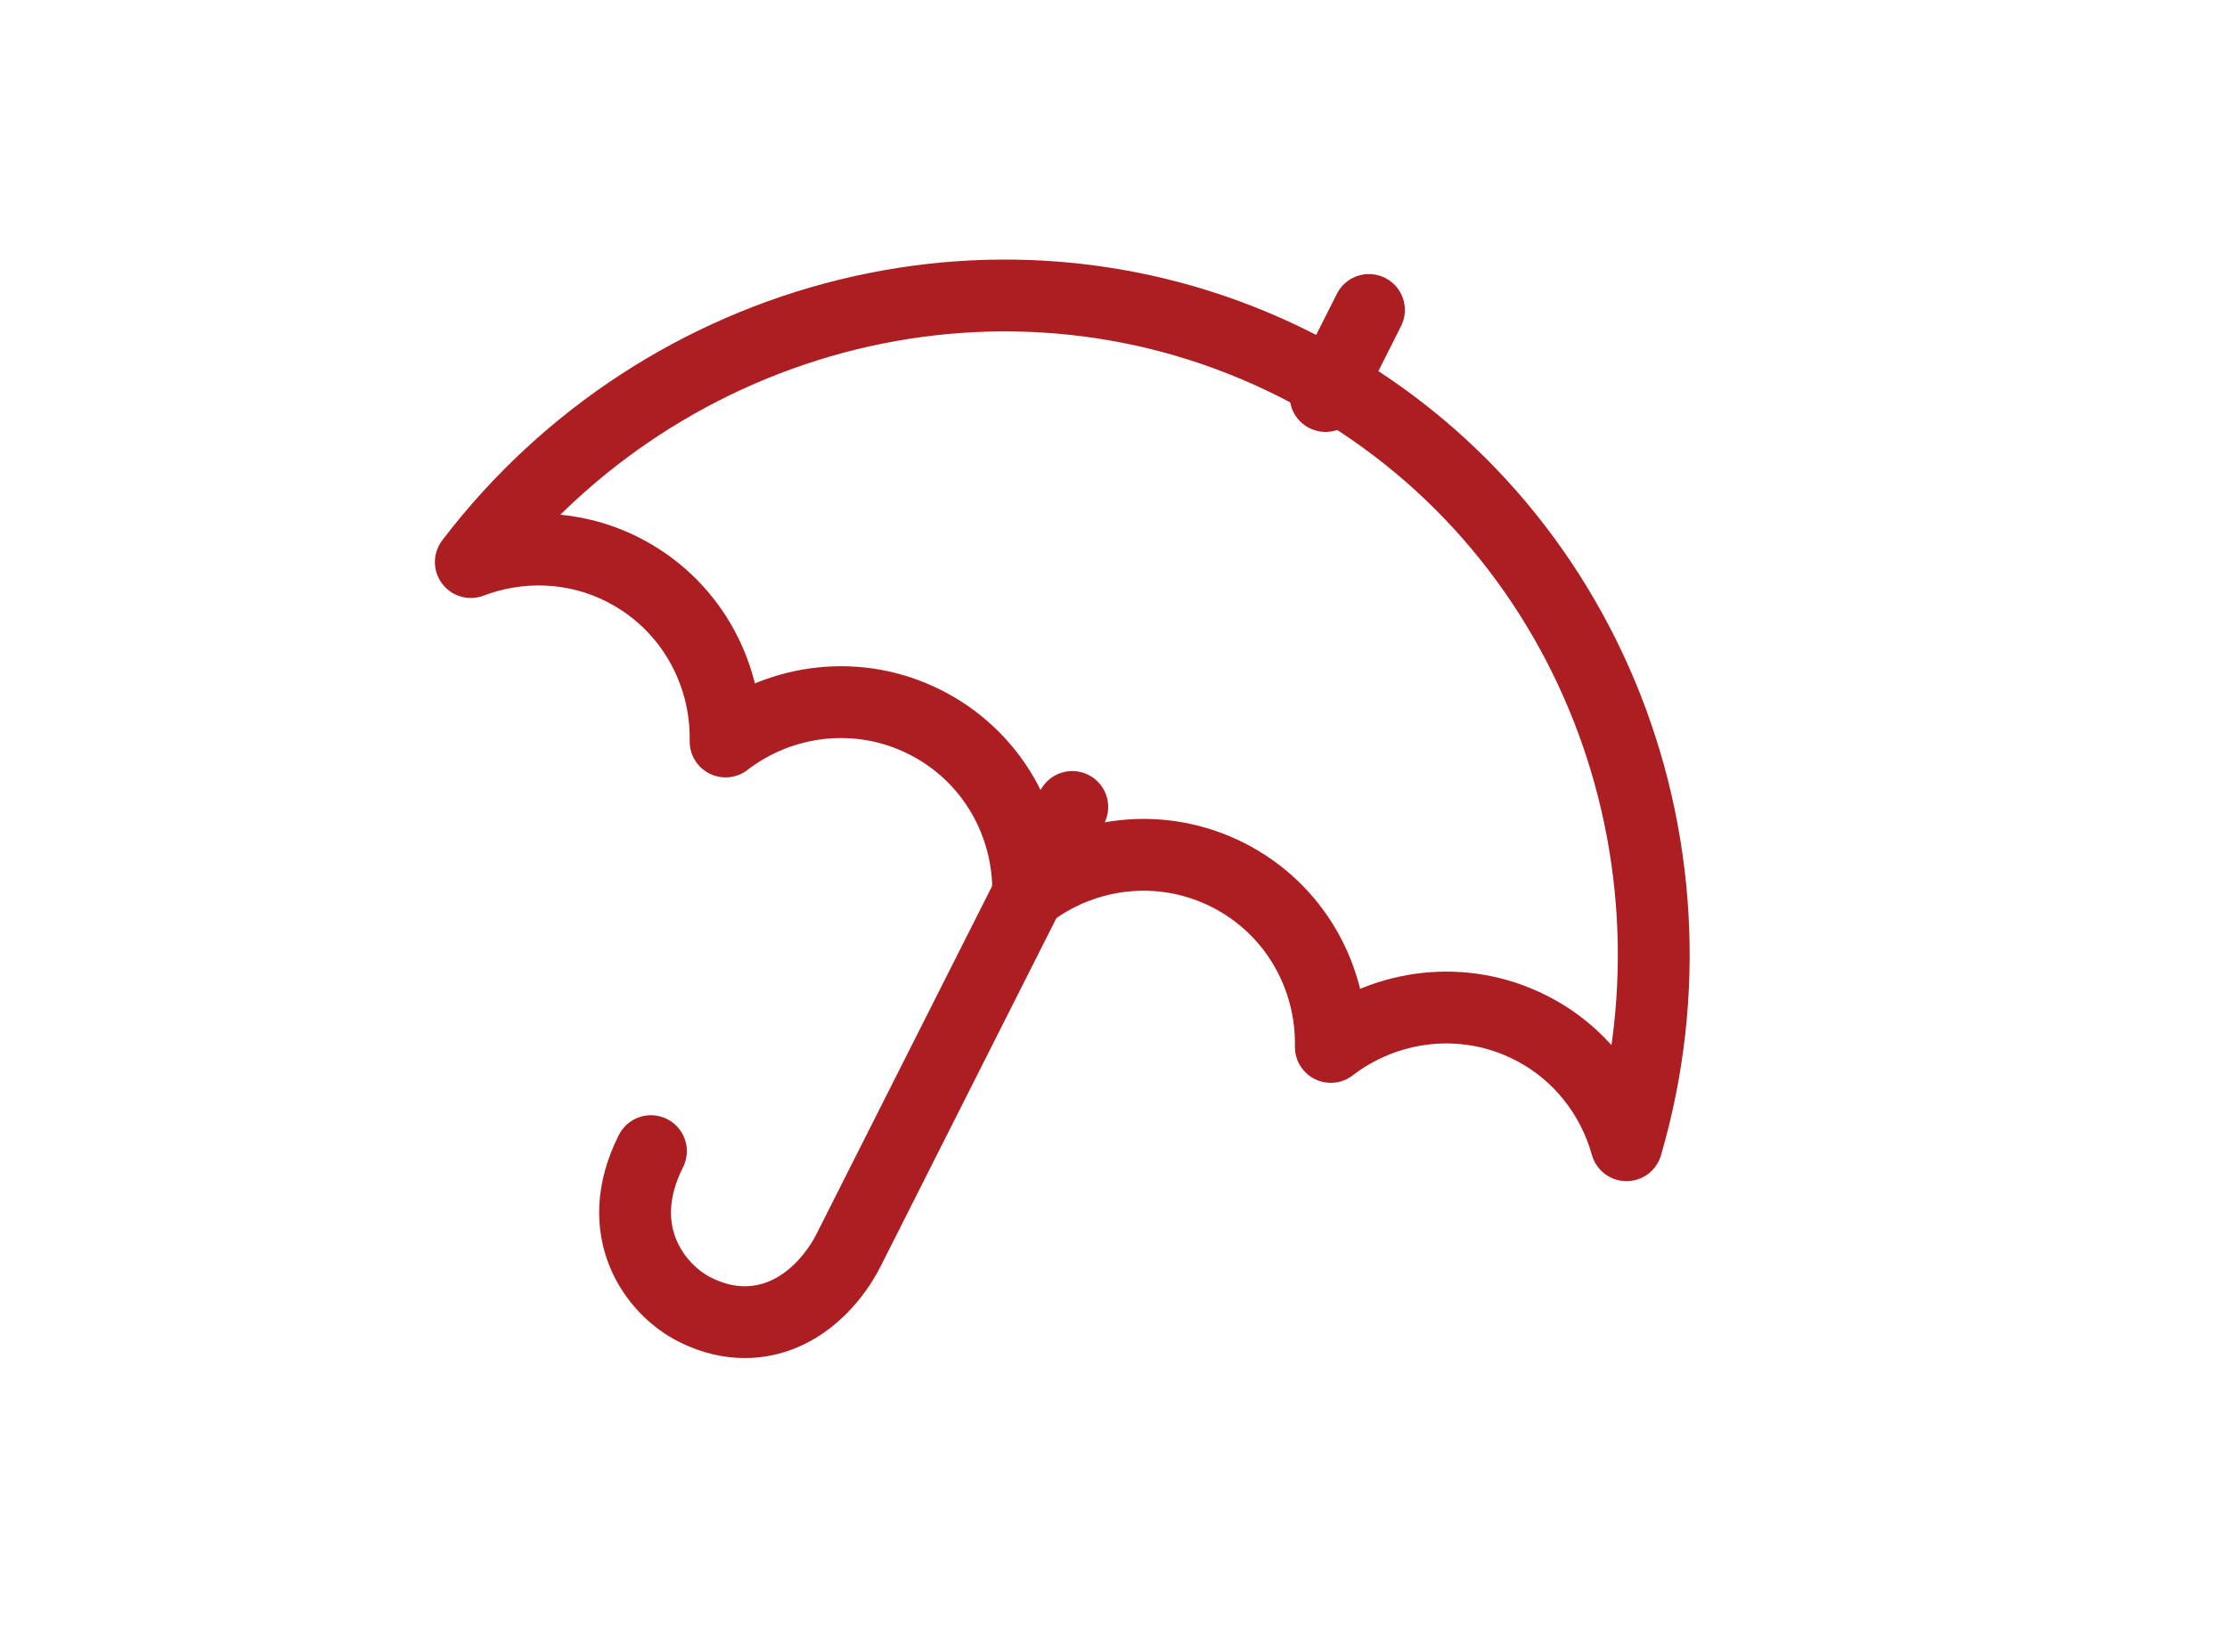 <svg width="31" height="23" viewBox="0 0 31 23" fill="none" xmlns="http://www.w3.org/2000/svg">
<path d="M21.304 14.308C20.373 13.838 19.298 13.983 18.525 14.577C18.544 13.602 18.022 12.652 17.091 12.182C16.16 11.712 15.085 11.856 14.312 12.451C14.332 11.476 13.809 10.525 12.878 10.056C11.948 9.586 10.873 9.73 10.1 10.324C10.119 9.35 9.597 8.399 8.666 7.929C7.981 7.584 7.219 7.574 6.554 7.826C9.227 4.318 14.04 3.062 18.034 5.078C22.029 7.094 23.877 11.713 22.641 15.946C22.449 15.262 21.989 14.654 21.304 14.308Z" stroke="#AD1E23" stroke-linecap="round" stroke-linejoin="round"/>
<path d="M9.061 16.028C8.501 17.138 9.118 17.956 9.671 18.234C10.183 18.493 10.612 18.418 10.882 18.309C11.46 18.076 11.755 17.522 11.811 17.409L14.926 11.236" stroke="#AD1E23" stroke-linecap="round" stroke-linejoin="round"/>
<path d="M18.452 5.514L19.056 4.316" stroke="#AD1E23" stroke-linecap="round" stroke-linejoin="round"/>
</svg>
